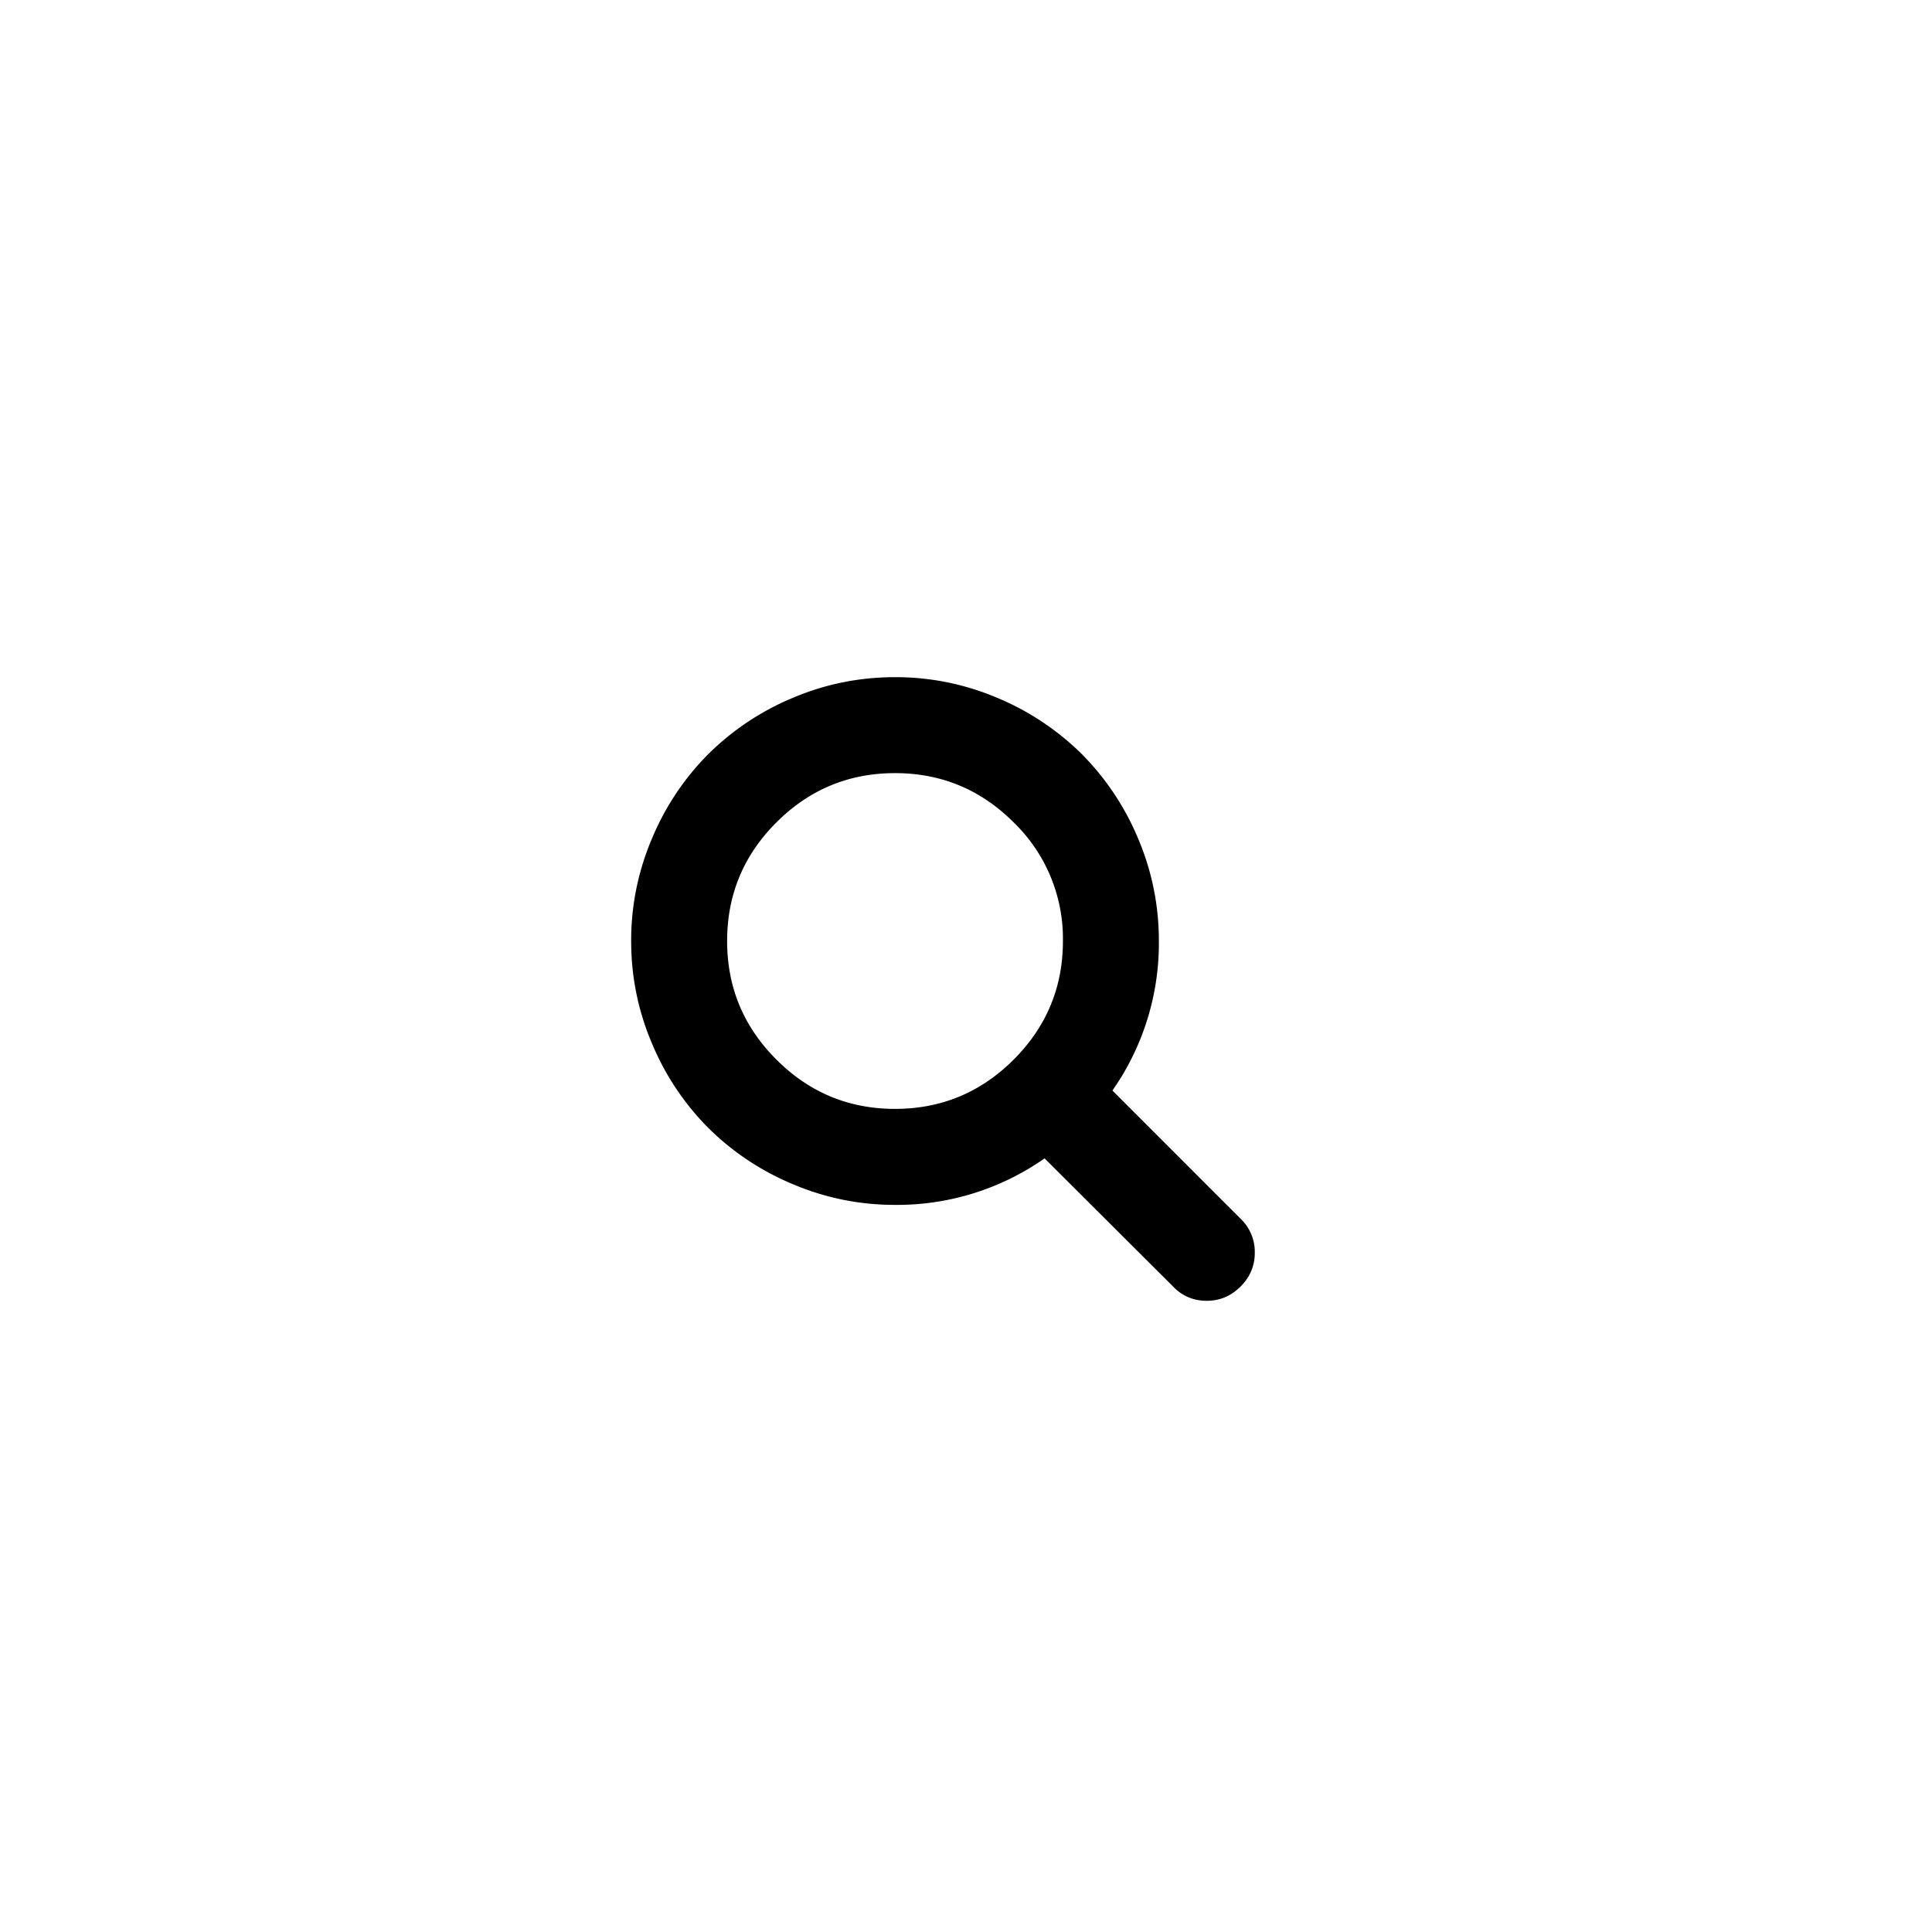 <svg xmlns="http://www.w3.org/2000/svg" preserveAspectRatio="xMidYMid" width="42" height="42" viewBox="0 0 42 42"><defs><style>.cls-3{fill:#fff;filter:url(#color-overlay-1)}.cls-4{fill:#000;filter:url(#color-overlay-2)}</style><filter id="color-overlay-1" filterUnits="userSpaceOnUse"><feFlood flood-color="#252525" flood-opacity="1"/><feComposite operator="in" in2="SourceGraphic"/><feBlend in2="SourceGraphic" result="colorOverlay"/></filter><filter id="color-overlay-2" filterUnits="userSpaceOnUse"><feFlood flood-color="#fff" flood-opacity="1"/><feComposite operator="in" in2="SourceGraphic"/><feBlend in2="SourceGraphic" result="colorOverlay"/></filter></defs><g id="enlargesvg"><circle id="circle-1" class="cls-3" cx="21" cy="21" r="21"/><path d="M26.977 26.502l-2.794-2.795a5.58 5.58 0 0 0 1.01-3.25c0-.777-.151-1.52-.452-2.229a5.742 5.742 0 0 0-1.222-1.833 5.765 5.765 0 0 0-1.833-1.222 5.647 5.647 0 0 0-2.229-.452c-.777 0-1.519.151-2.228.452a5.742 5.742 0 0 0-1.833 1.222 5.71 5.71 0 0 0-1.222 1.833 5.63 5.63 0 0 0-.453 2.229c0 .776.151 1.519.453 2.228a5.71 5.71 0 0 0 1.222 1.833 5.726 5.726 0 0 0 1.833 1.222 5.625 5.625 0 0 0 2.228.453 5.576 5.576 0 0 0 3.251-1.011l2.794 2.786c.196.206.44.31.734.31.282 0 .527-.104.733-.31.206-.206.309-.451.309-.733a.993.993 0 0 0-.301-.733zm-4.941-3.467c-.715.714-1.574 1.071-2.579 1.071-1.005 0-1.864-.357-2.578-1.071-.715-.714-1.072-1.573-1.072-2.578s.357-1.865 1.072-2.579c.714-.714 1.573-1.071 2.578-1.071s1.864.357 2.579 1.071a3.516 3.516 0 0 1 1.071 2.579c0 1.005-.357 1.864-1.071 2.578z" id="path-1" class="cls-4" fill-rule="evenodd"/></g></svg>